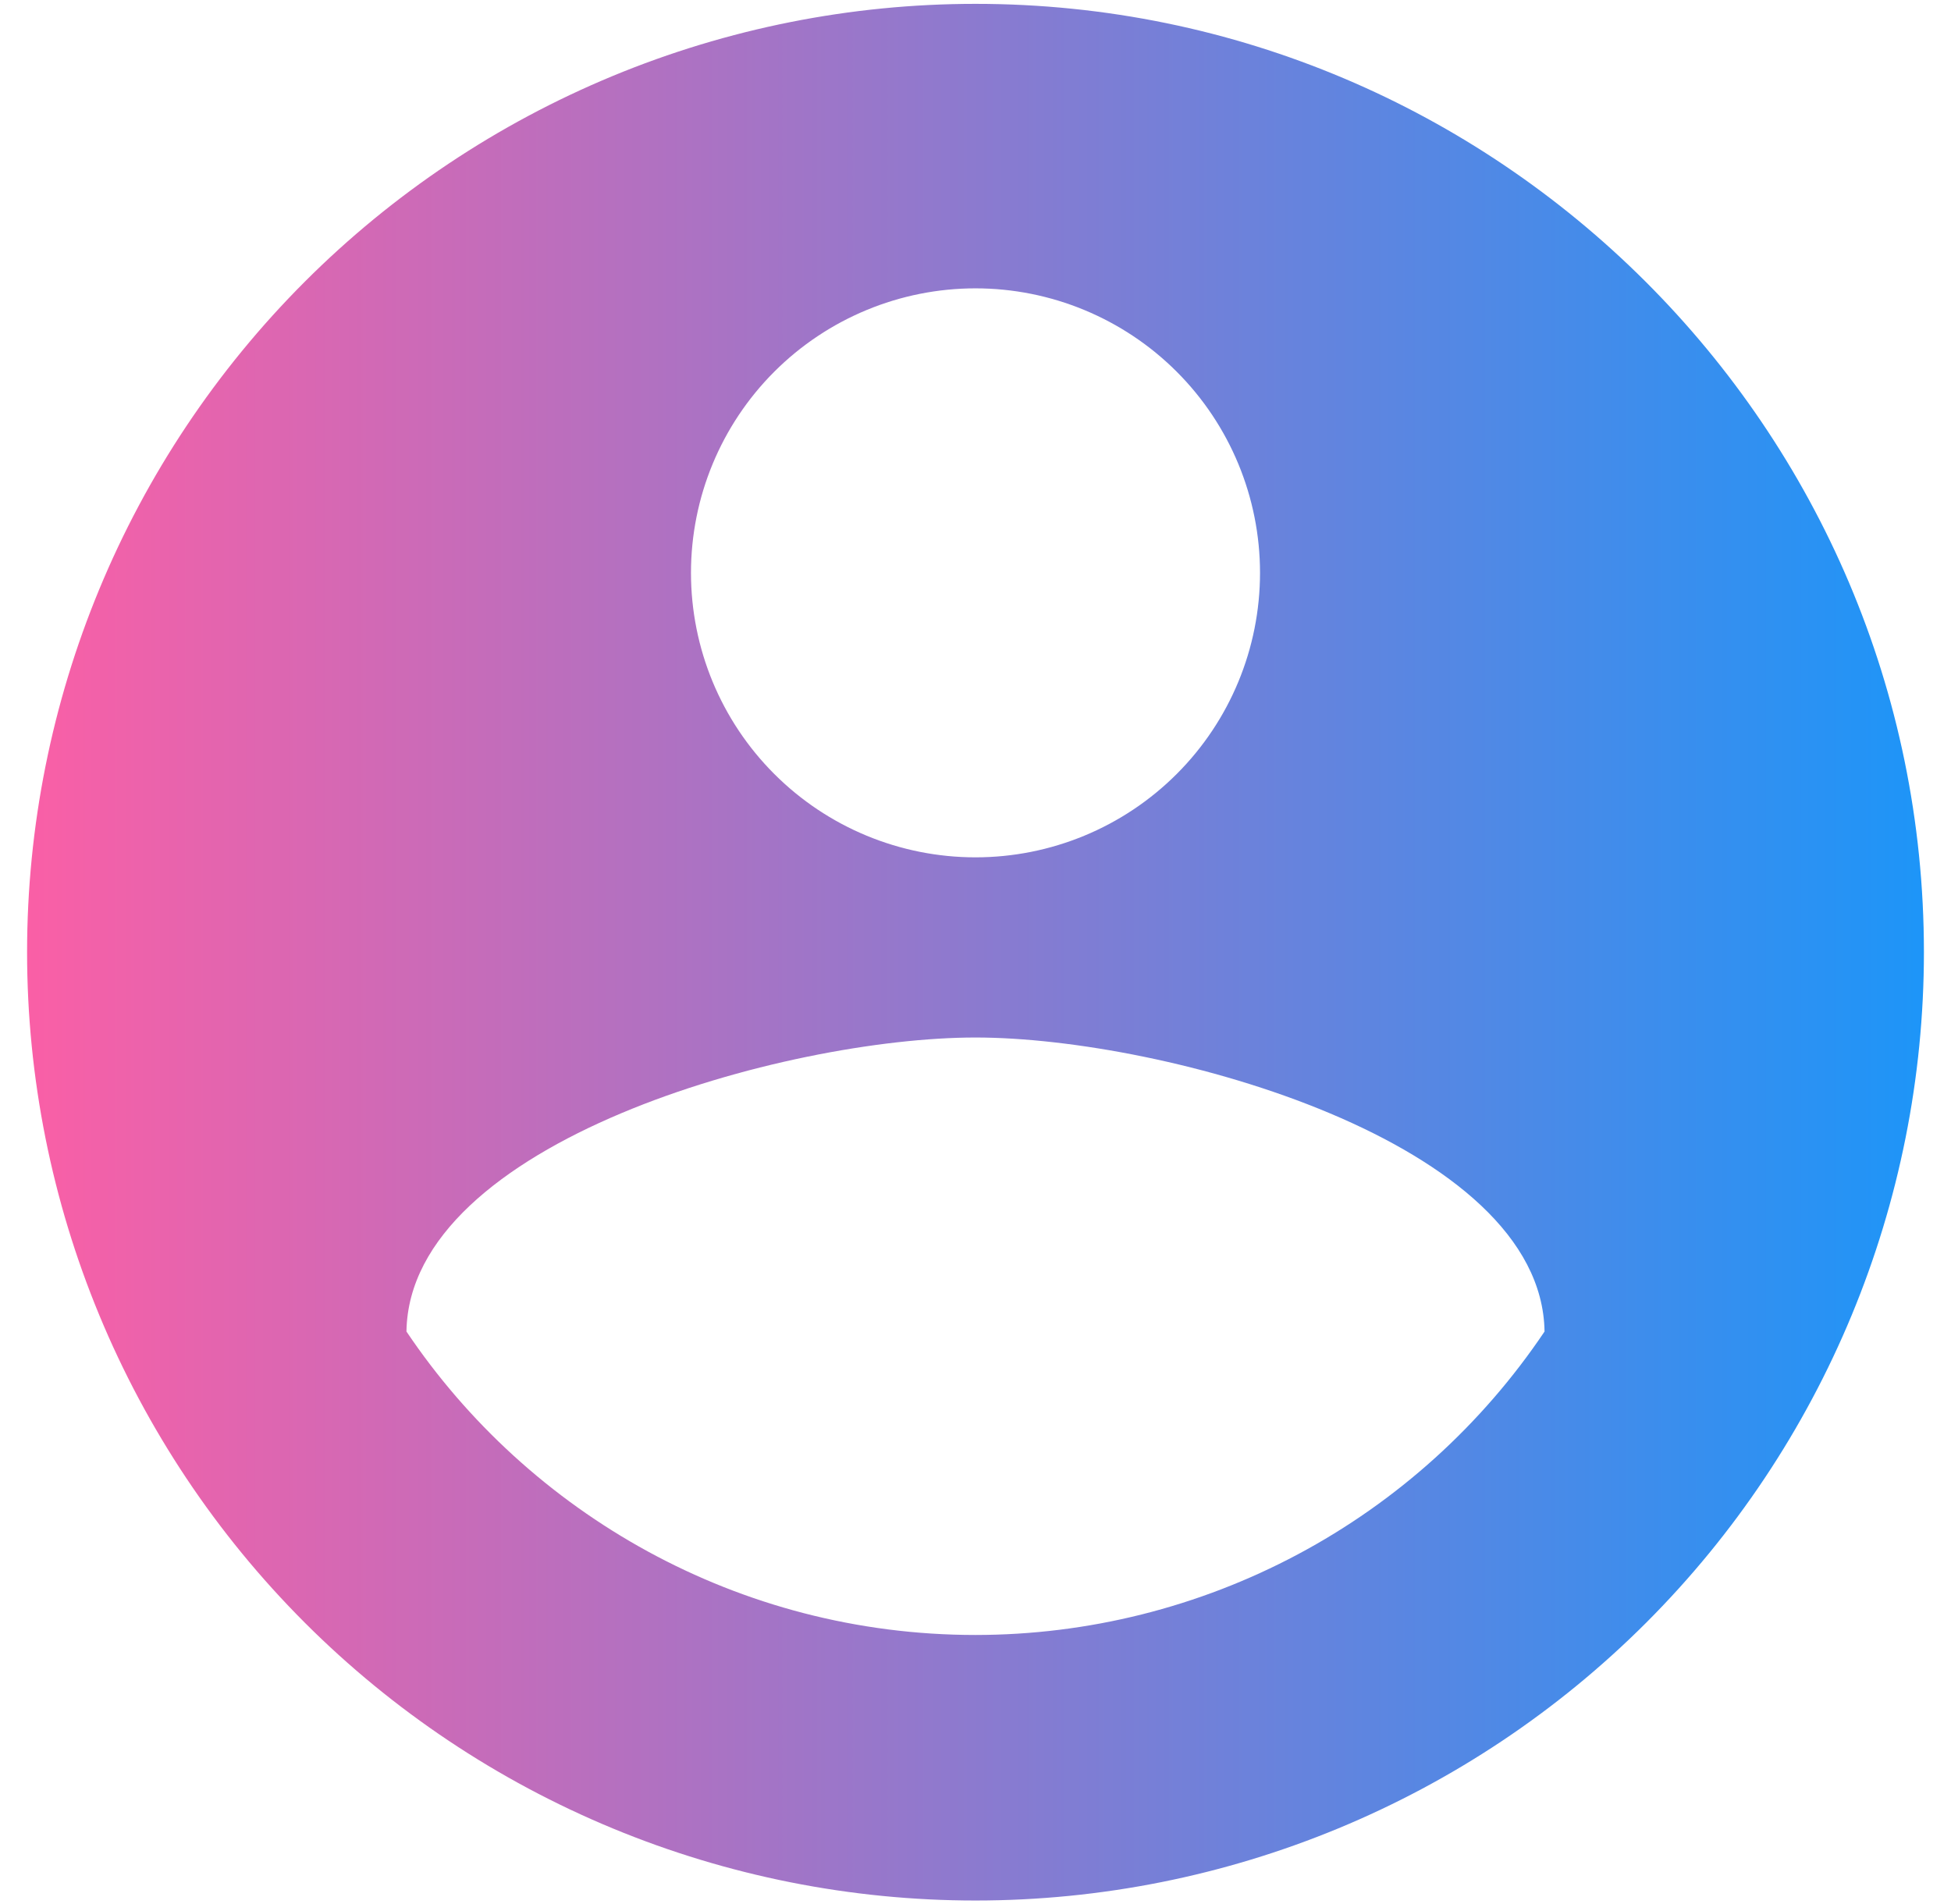 <svg width="42" height="41" viewBox="0 0 42 41" fill="none" xmlns="http://www.w3.org/2000/svg">
    <path
        d="M21 35.2C15.896 35.2 11.384 32.587 8.75 28.667C8.811 24.583 16.917 22.337 21 22.337C25.083 22.337 33.189 24.583 33.25 28.667C31.9 30.677 30.077 32.324 27.941 33.463C25.805 34.602 23.421 35.199 21 35.2ZM21 6.208C22.624 6.208 24.182 6.854 25.331 8.002C26.48 9.151 27.125 10.709 27.125 12.333C27.125 13.958 26.48 15.516 25.331 16.664C24.182 17.813 22.624 18.458 21 18.458C19.375 18.458 17.818 17.813 16.669 16.664C15.52 15.516 14.875 13.958 14.875 12.333C14.875 10.709 15.52 9.151 16.669 8.002C17.818 6.854 19.375 6.208 21 6.208ZM21 0.083C18.319 0.083 15.664 0.611 13.187 1.637C10.71 2.664 8.459 4.167 6.563 6.063C2.734 9.892 0.583 15.085 0.583 20.5C0.583 25.915 2.734 31.108 6.563 34.937C8.459 36.833 10.71 38.337 13.187 39.363C15.664 40.389 18.319 40.917 21 40.917C26.415 40.917 31.608 38.766 35.437 34.937C39.266 31.108 41.417 25.915 41.417 20.5C41.417 9.21 32.229 0.083 21 0.083Z"
        fill="url(#paint0_linear_591_388)" />
    <defs>
        <linearGradient id="paint0_linear_591_388" x1="0.583" y1="20.5" x2="41.417" y2="20.5"
            gradientUnits="userSpaceOnUse">
            <stop stop-color="#FA5FA6" />
            <stop offset="1" stop-color="#1D95F8" />
        </linearGradient>
    </defs>
</svg>